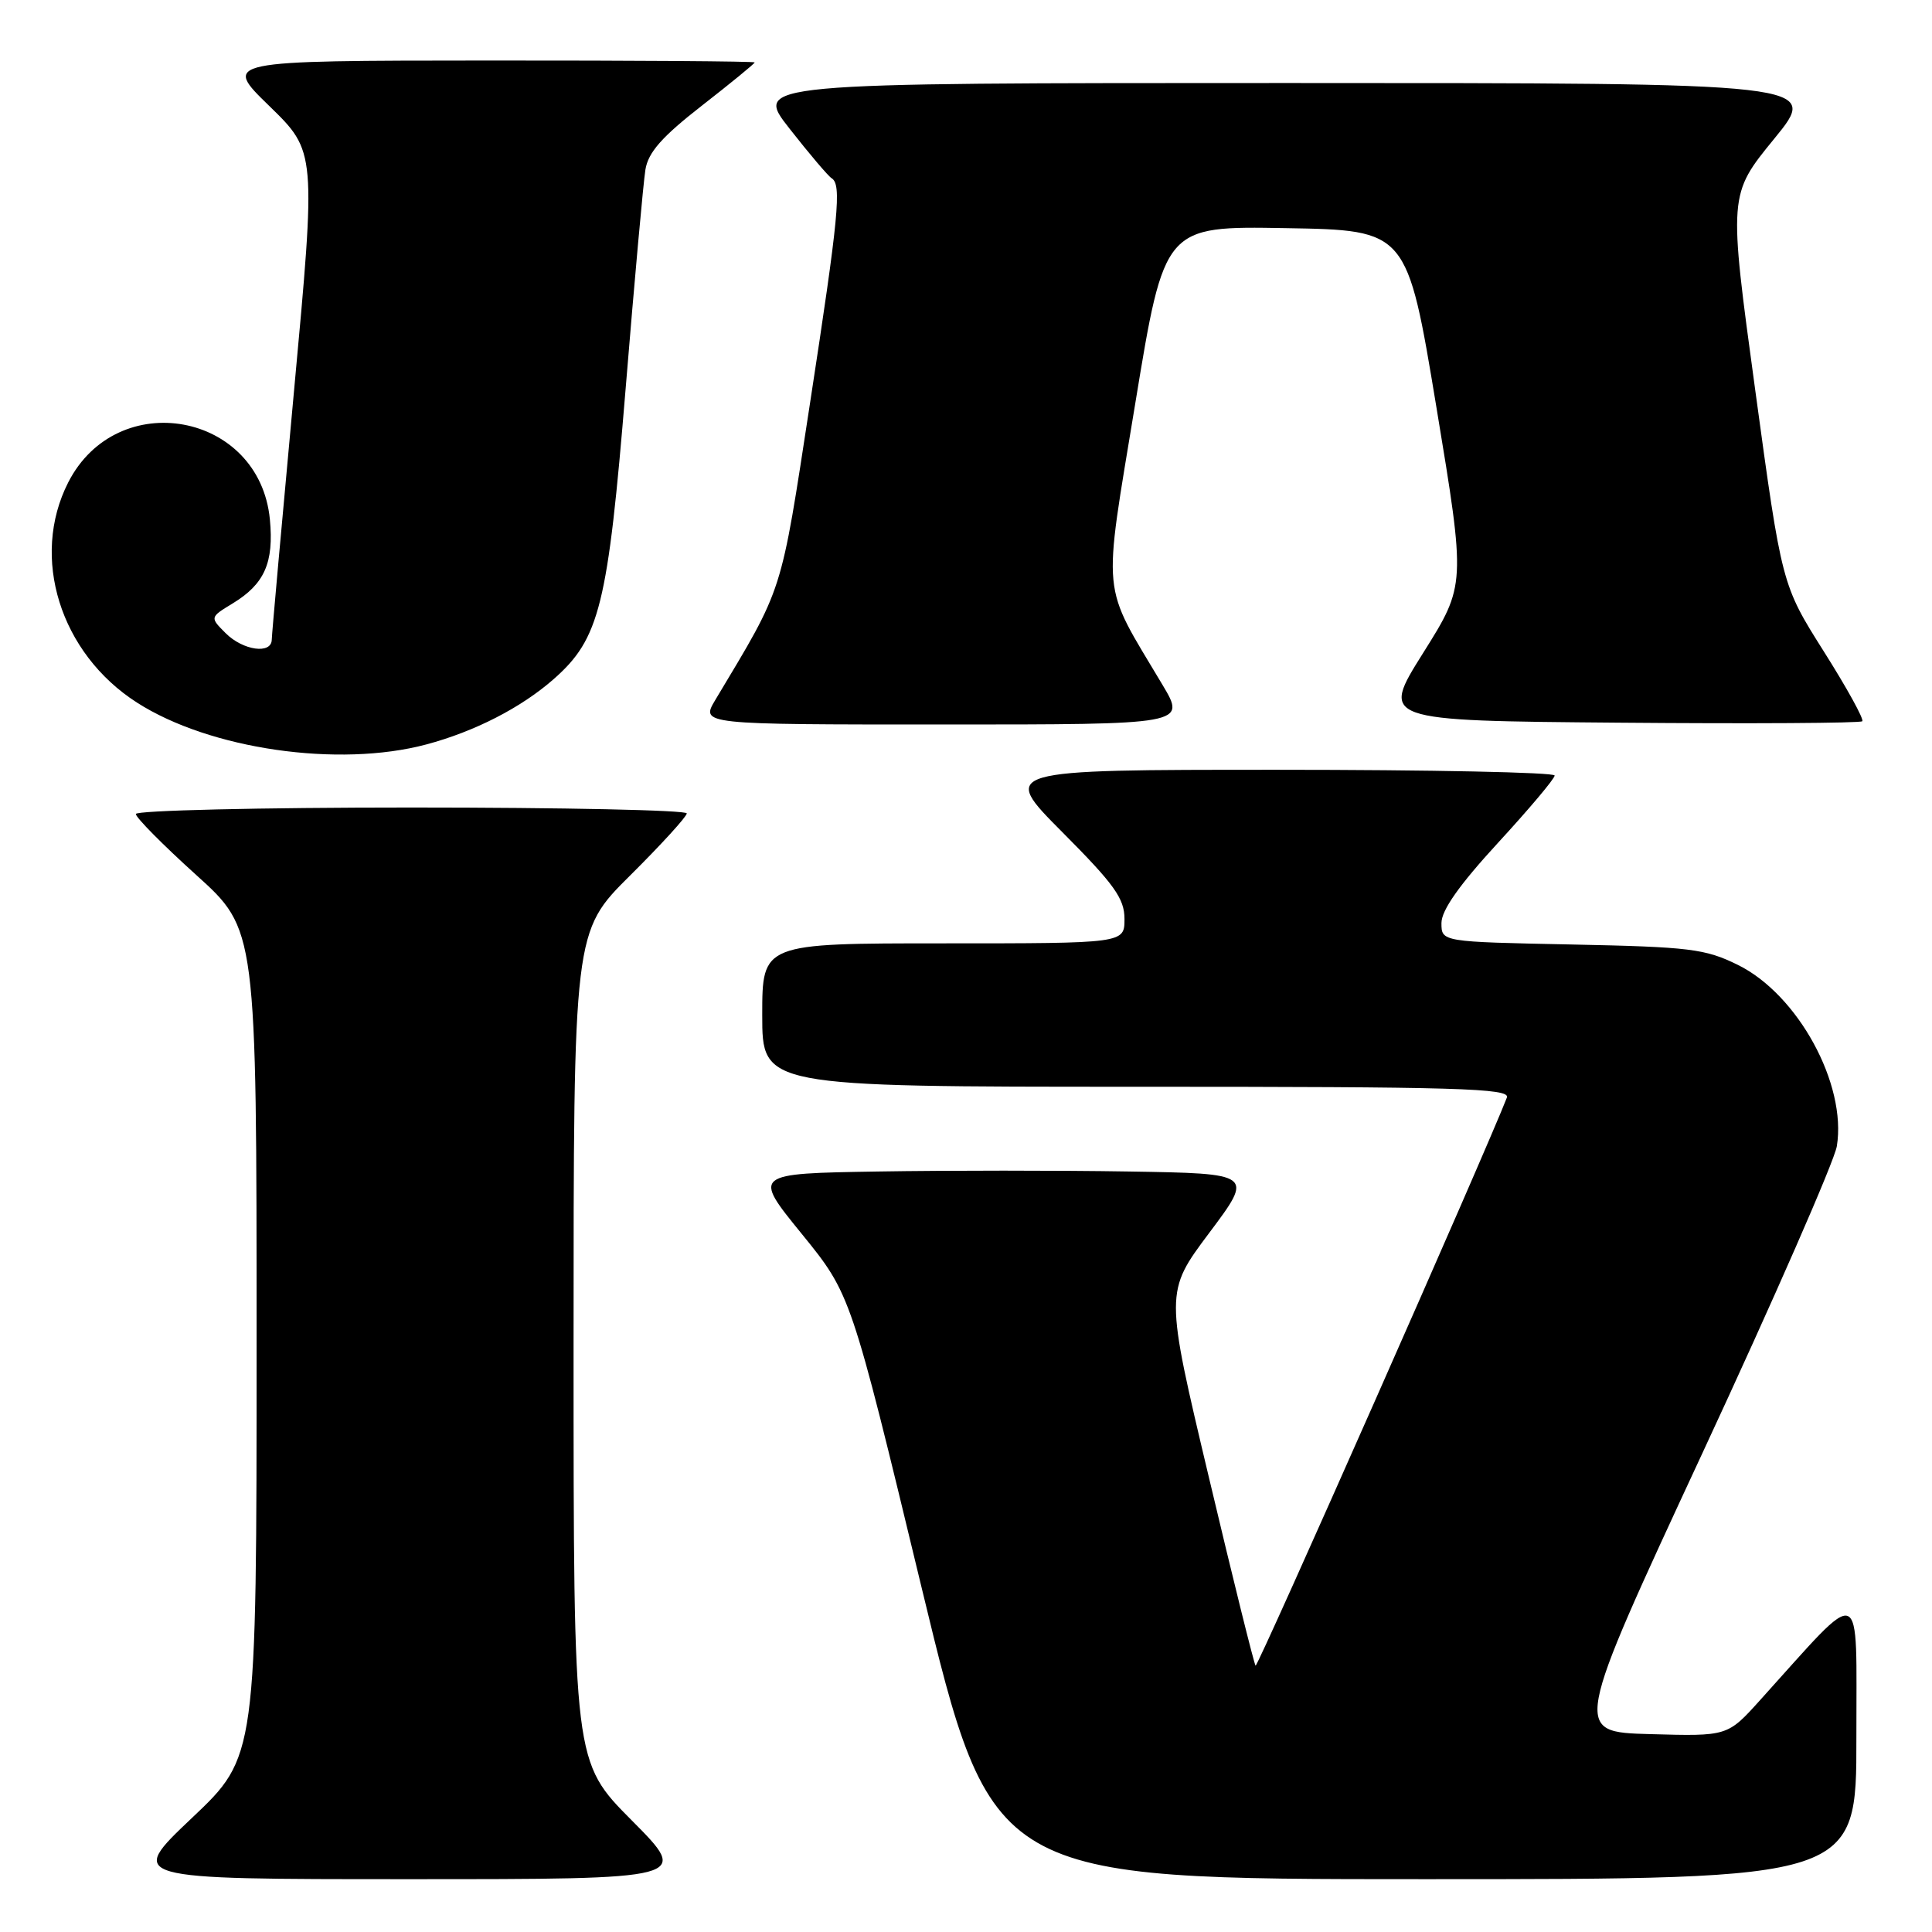 <?xml version="1.0" encoding="UTF-8" standalone="no"?>
<!DOCTYPE svg PUBLIC "-//W3C//DTD SVG 1.1//EN" "http://www.w3.org/Graphics/SVG/1.1/DTD/svg11.dtd" >
<svg xmlns="http://www.w3.org/2000/svg" xmlns:xlink="http://www.w3.org/1999/xlink" version="1.1" viewBox="0 0 256 256">
 <g >
 <path fill="currentColor"
d=" M 83.73 241.23 C 76.00 233.46 76.00 233.46 76.00 178.45 C 76.00 123.45 76.00 123.45 83.50 116.00 C 87.63 111.90 91.00 108.20 91.00 107.78 C 91.00 107.35 74.58 107.00 54.50 107.00 C 34.42 107.00 18.00 107.39 18.00 107.86 C 18.00 108.33 21.60 111.97 26.00 115.94 C 34.00 123.16 34.00 123.16 34.00 177.97 C 34.00 232.78 34.00 232.78 25.43 240.89 C 16.87 249.00 16.87 249.00 54.16 249.00 C 91.45 249.00 91.45 249.00 83.73 241.23 Z  M 245.98 230.25 C 245.95 209.34 247.19 209.82 233.20 225.30 C 228.90 230.07 228.90 230.07 218.65 229.78 C 208.41 229.50 208.41 229.50 225.60 192.50 C 235.06 172.15 243.06 153.87 243.39 151.88 C 244.73 143.67 238.24 131.77 230.27 127.85 C 225.94 125.72 223.92 125.47 208.25 125.15 C 191.00 124.80 191.00 124.80 191.00 122.31 C 191.00 120.61 193.36 117.26 198.50 111.67 C 202.62 107.19 206.00 103.18 206.00 102.76 C 206.00 102.34 189.47 102.00 169.27 102.00 C 132.54 102.00 132.54 102.00 140.77 110.27 C 147.67 117.20 149.00 119.06 149.00 121.77 C 149.00 125.00 149.00 125.00 125.00 125.00 C 101.00 125.00 101.00 125.00 101.00 134.50 C 101.00 144.00 101.00 144.00 150.61 144.00 C 193.18 144.00 200.14 144.20 199.67 145.43 C 197.08 152.17 166.65 220.98 166.37 220.71 C 166.18 220.51 163.39 209.29 160.19 195.78 C 154.35 171.21 154.35 171.21 160.24 163.35 C 166.12 155.50 166.12 155.50 149.56 155.23 C 140.45 155.08 125.52 155.08 116.37 155.23 C 99.73 155.50 99.73 155.50 106.24 163.50 C 112.74 171.50 112.74 171.50 122.09 210.25 C 131.45 249.00 131.45 249.00 188.72 249.00 C 246.00 249.00 246.00 249.00 245.98 230.25 Z  M 56.50 98.64 C 62.90 96.93 69.04 93.78 73.35 90.00 C 79.46 84.63 80.54 80.28 82.90 51.50 C 84.07 37.20 85.25 24.14 85.52 22.48 C 85.89 20.19 87.70 18.13 93.00 14.00 C 96.85 11.00 100.00 8.42 100.00 8.27 C 100.00 8.12 84.14 8.01 64.75 8.02 C 29.50 8.04 29.50 8.04 35.70 14.06 C 41.89 20.09 41.89 20.09 38.96 51.79 C 37.35 69.23 36.02 84.06 36.01 84.75 C 35.99 86.73 32.20 86.20 29.90 83.90 C 27.80 81.80 27.80 81.80 30.84 79.95 C 35.05 77.39 36.31 74.55 35.76 68.82 C 34.39 54.63 15.55 51.17 9.04 63.92 C 3.99 73.83 7.96 86.56 18.14 93.09 C 27.78 99.28 44.86 101.75 56.50 98.64 Z  M 154.04 90.75 C 145.83 76.97 146.10 79.81 150.43 53.45 C 154.29 29.95 154.29 29.95 170.37 30.23 C 186.45 30.50 186.45 30.50 190.34 54.01 C 194.23 77.51 194.23 77.51 188.58 86.51 C 182.93 95.50 182.93 95.50 214.62 95.76 C 232.05 95.91 246.51 95.82 246.76 95.57 C 247.02 95.32 244.72 91.15 241.66 86.31 C 236.10 77.50 236.10 77.50 232.57 51.64 C 229.04 25.79 229.04 25.79 235.09 18.39 C 241.13 11.00 241.13 11.00 170.50 11.00 C 99.87 11.00 99.87 11.00 104.63 17.06 C 107.25 20.40 109.75 23.35 110.20 23.62 C 111.54 24.45 111.15 28.57 107.32 53.50 C 103.39 79.11 103.88 77.56 94.78 92.75 C 92.84 96.00 92.84 96.00 125.00 96.00 C 157.17 96.00 157.17 96.00 154.04 90.75 Z "/>
</g>
</svg>